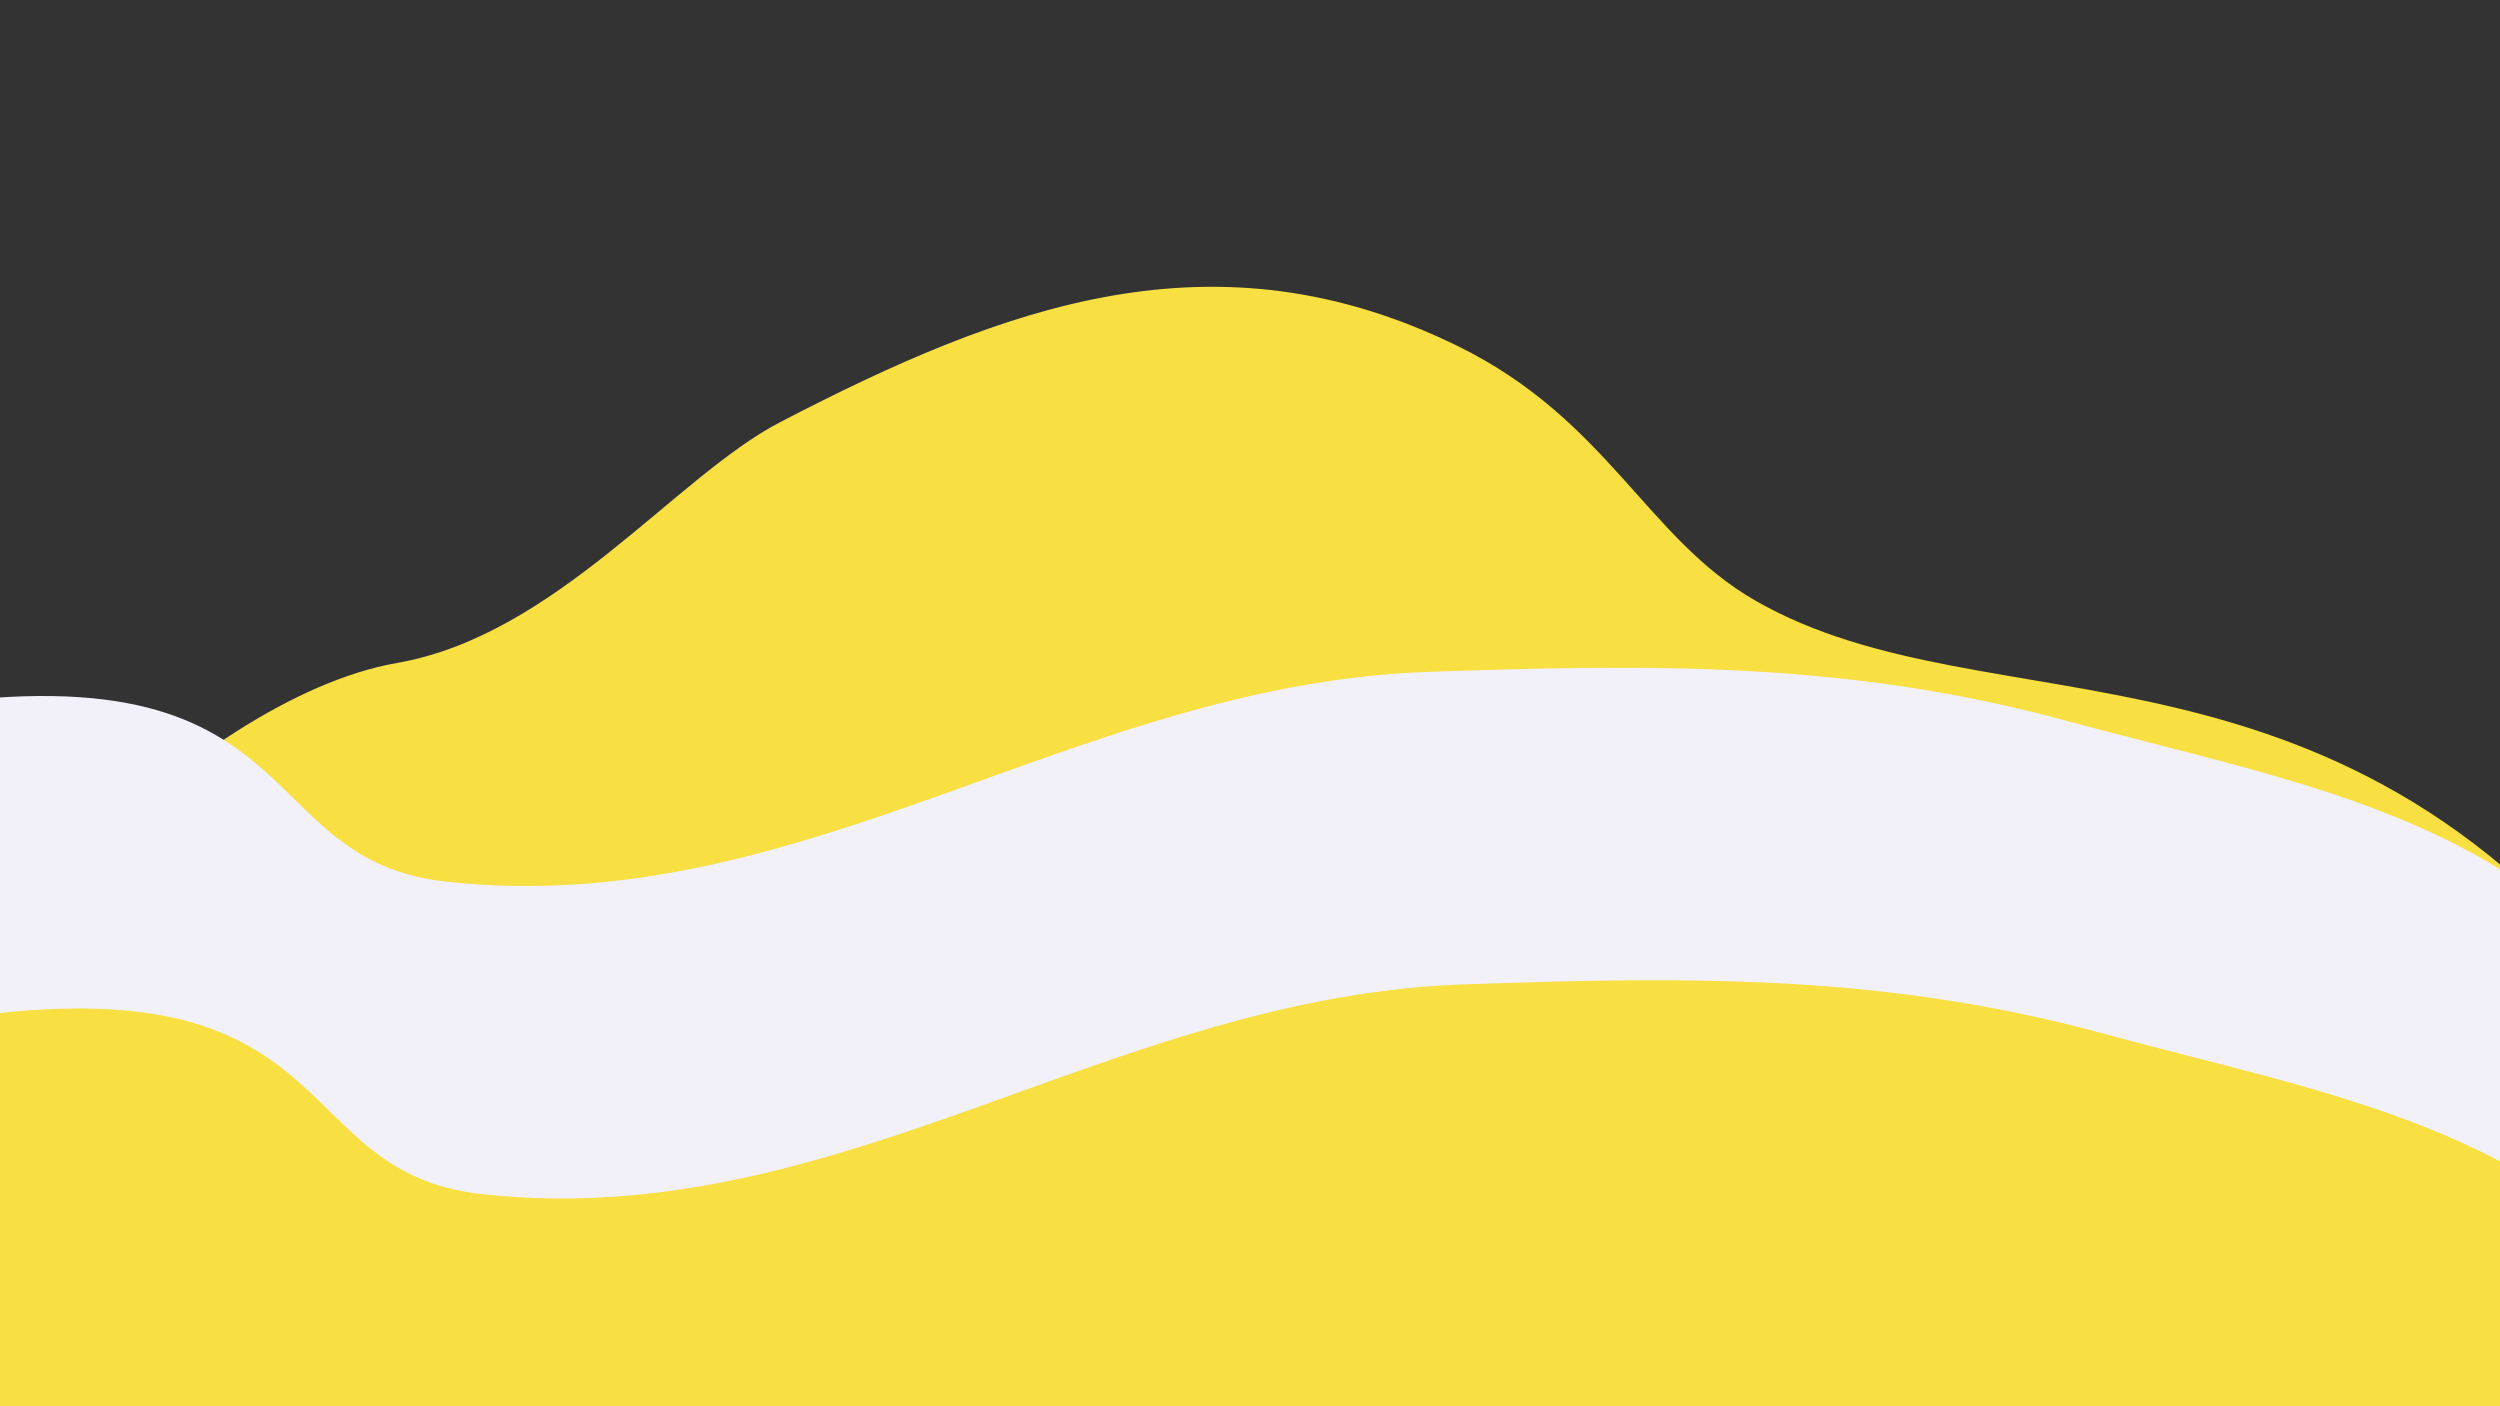 <?xml version="1.0" encoding="UTF-8" standalone="no"?><!-- Generator: Gravit.io --><svg xmlns="http://www.w3.org/2000/svg" xmlns:xlink="http://www.w3.org/1999/xlink" style="isolation:isolate" viewBox="0 0 560 315" width="560pt" height="315pt"><rect x="0" y="0" width="560" height="315" fill="#333333" stroke="none"/><defs><clipPath id="_clipPath_2emcliz1R29b6AQGt1fStyHG1VuyUZBW"><rect width="560" height="315"/></clipPath></defs><g clip-path="url(#_clipPath_2emcliz1R29b6AQGt1fStyHG1VuyUZBW)"><rect width="560" height="315" style="fill:rgb(0,0,0)" fill-opacity="0"/><path d=" M 175 95 C 151.55 107.171 124.81 142.748 89 149 C 66.399 152.946 39.671 171.216 18 193 C -66.328 277.766 195.274 225.948 291.062 245.529 C 338.568 255.239 377.709 273.933 426.154 273.952 C 486.668 273.975 623.16 271.141 593 230 C 524.868 137.06 446.054 165.409 393 135 C 368.409 120.905 359.834 94.436 326.38 78 C 272.146 51.354 225.235 68.927 175 95 Z " fill="rgb(248,223,66)" vector-effect="non-scaling-stroke" stroke-width="1" stroke="rgb(248,223,66)" stroke-linejoin="miter" stroke-linecap="square" stroke-miterlimit="3"/><path d=" M -26 160 C 71.098 142.739 53.769 192.967 100 198 C 179.927 206.702 240.597 153.768 320 151 C 370.467 149.241 414.089 148.667 463 162 C 512.421 175.472 562.117 182.9 593 226 Q 619.462 262.931 618 349 L 96 382 L -24 342 Q -123.098 177.261 -26 160 Z " fill="rgb(242,240,249)" vector-effect="non-scaling-stroke" stroke-width="1" stroke="rgb(242,240,249)" stroke-linejoin="miter" stroke-linecap="square" stroke-miterlimit="3"/><path d=" M -18.011 230 C 79.087 212.739 61.758 262.967 107.989 268 C 187.916 276.702 248.586 223.768 327.989 221 C 378.456 219.241 422.078 218.667 470.989 232 C 520.41 245.472 570.106 252.9 600.989 296 Q 627.451 332.931 625.989 419 L 103.989 452 L -16.011 412 Q -115.109 247.261 -18.011 230 Z " fill="rgb(248,223,66)" vector-effect="non-scaling-stroke" stroke-width="1" stroke="rgb(248,223,66)" stroke-linejoin="miter" stroke-linecap="square" stroke-miterlimit="3"/></g></svg>